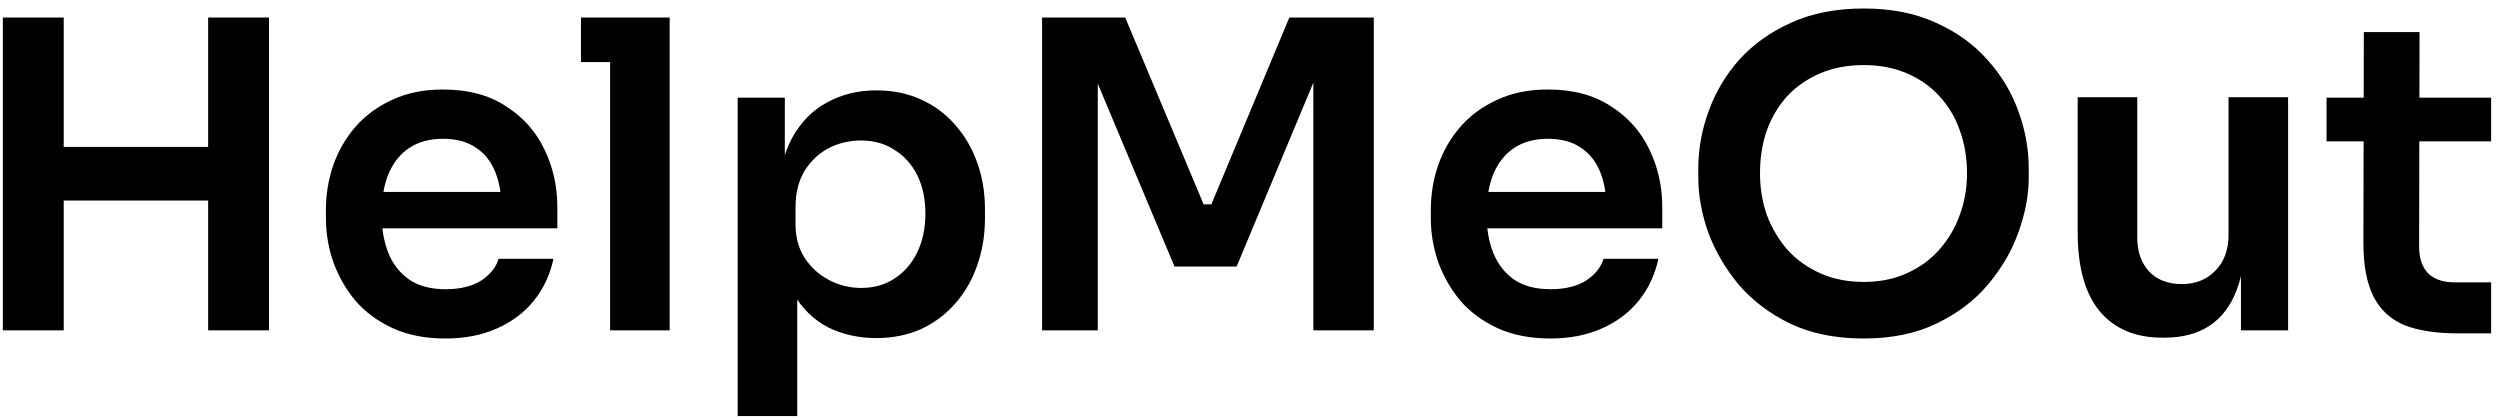<svg width="280" height="47" viewBox="0 0 280 47" fill="none" xmlns="http://www.w3.org/2000/svg">
<path d="M23.312 37V1.96H30.128V37H23.312ZM0.32 37V1.96H7.136V37H0.32ZM5.888 22.456V16.456H24.56V22.456H5.888ZM49.894 37.912C47.654 37.912 45.685 37.528 43.989 36.76C42.325 35.992 40.934 34.968 39.813 33.688C38.725 32.376 37.894 30.92 37.318 29.32C36.773 27.72 36.502 26.088 36.502 24.424V23.512C36.502 21.784 36.773 20.12 37.318 18.52C37.894 16.888 38.725 15.448 39.813 14.2C40.934 12.92 42.309 11.912 43.941 11.176C45.574 10.408 47.462 10.024 49.605 10.024C52.422 10.024 54.773 10.648 56.661 11.896C58.581 13.112 60.022 14.728 60.981 16.744C61.941 18.728 62.422 20.872 62.422 23.176V25.576H39.334V21.496H58.245L56.181 23.512C56.181 21.848 55.941 20.424 55.462 19.24C54.981 18.056 54.245 17.144 53.254 16.504C52.294 15.864 51.078 15.544 49.605 15.544C48.133 15.544 46.886 15.88 45.861 16.552C44.837 17.224 44.053 18.2 43.51 19.48C42.998 20.728 42.742 22.232 42.742 23.992C42.742 25.624 42.998 27.08 43.51 28.36C44.022 29.608 44.806 30.6 45.861 31.336C46.917 32.04 48.261 32.392 49.894 32.392C51.526 32.392 52.853 32.072 53.877 31.432C54.901 30.76 55.557 29.944 55.846 28.984H61.989C61.605 30.776 60.87 32.344 59.782 33.688C58.694 35.032 57.301 36.072 55.605 36.808C53.941 37.544 52.038 37.912 49.894 37.912ZM68.331 37V1.96H75.003V37H68.331ZM65.067 6.952V1.96H75.003V6.952H65.067ZM82.62 46.6V10.936H87.9V22.168L87.084 22.12C87.212 19.464 87.756 17.24 88.716 15.448C89.708 13.656 91.02 12.328 92.652 11.464C94.284 10.568 96.108 10.12 98.124 10.12C99.98 10.12 101.644 10.456 103.116 11.128C104.62 11.8 105.9 12.744 106.956 13.96C108.044 15.176 108.876 16.6 109.452 18.232C110.028 19.832 110.316 21.56 110.316 23.416V24.424C110.316 26.312 110.028 28.072 109.452 29.704C108.908 31.304 108.092 32.728 107.004 33.976C105.948 35.192 104.668 36.152 103.164 36.856C101.66 37.528 99.98 37.864 98.124 37.864C96.172 37.864 94.38 37.464 92.748 36.664C91.148 35.832 89.852 34.568 88.86 32.872C87.868 31.144 87.308 28.92 87.18 26.2L89.292 29.416V46.6H82.62ZM96.444 32.248C97.884 32.248 99.132 31.896 100.188 31.192C101.276 30.488 102.124 29.512 102.732 28.264C103.34 26.984 103.644 25.544 103.644 23.944C103.644 22.28 103.34 20.84 102.732 19.624C102.124 18.408 101.276 17.464 100.188 16.792C99.132 16.088 97.884 15.736 96.444 15.736C95.132 15.736 93.916 16.024 92.796 16.6C91.708 17.176 90.812 18.024 90.108 19.144C89.436 20.264 89.1 21.608 89.1 23.176V25.096C89.1 26.6 89.452 27.88 90.156 28.936C90.86 29.992 91.772 30.808 92.892 31.384C94.012 31.96 95.196 32.248 96.444 32.248ZM116.711 37V1.96H126.023L134.807 22.888H135.671L144.407 1.96H153.863V37H147.095V7.096L147.959 7.192L138.503 29.848H131.543L122.039 7.192L122.951 7.096V37H116.711ZM173.644 37.912C171.404 37.912 169.436 37.528 167.74 36.76C166.076 35.992 164.684 34.968 163.564 33.688C162.476 32.376 161.644 30.92 161.068 29.32C160.524 27.72 160.252 26.088 160.252 24.424V23.512C160.252 21.784 160.524 20.12 161.068 18.52C161.644 16.888 162.476 15.448 163.564 14.2C164.684 12.92 166.06 11.912 167.692 11.176C169.324 10.408 171.212 10.024 173.356 10.024C176.172 10.024 178.524 10.648 180.412 11.896C182.332 13.112 183.772 14.728 184.732 16.744C185.692 18.728 186.172 20.872 186.172 23.176V25.576H163.084V21.496H181.996L179.932 23.512C179.932 21.848 179.692 20.424 179.212 19.24C178.732 18.056 177.996 17.144 177.004 16.504C176.044 15.864 174.828 15.544 173.356 15.544C171.884 15.544 170.636 15.88 169.612 16.552C168.588 17.224 167.804 18.2 167.26 19.48C166.748 20.728 166.492 22.232 166.492 23.992C166.492 25.624 166.748 27.08 167.26 28.36C167.772 29.608 168.556 30.6 169.612 31.336C170.668 32.04 172.012 32.392 173.644 32.392C175.276 32.392 176.604 32.072 177.628 31.432C178.652 30.76 179.308 29.944 179.596 28.984H185.74C185.356 30.776 184.62 32.344 183.531 33.688C182.444 35.032 181.052 36.072 179.356 36.808C177.692 37.544 175.788 37.912 173.644 37.912ZM208.737 37.912C205.569 37.912 202.817 37.352 200.481 36.232C198.177 35.112 196.257 33.656 194.721 31.864C193.217 30.04 192.081 28.088 191.313 26.008C190.577 23.896 190.209 21.864 190.209 19.912V18.856C190.209 16.712 190.593 14.584 191.361 12.472C192.129 10.328 193.281 8.392 194.817 6.664C196.385 4.936 198.321 3.56 200.625 2.536C202.929 1.48 205.633 0.952 208.737 0.952C211.809 0.952 214.497 1.48 216.801 2.536C219.105 3.56 221.025 4.936 222.561 6.664C224.129 8.392 225.297 10.328 226.065 12.472C226.833 14.584 227.217 16.712 227.217 18.856V19.912C227.217 21.864 226.833 23.896 226.065 26.008C225.329 28.088 224.193 30.04 222.657 31.864C221.153 33.656 219.233 35.112 216.897 36.232C214.593 37.352 211.873 37.912 208.737 37.912ZM208.737 31.576C210.529 31.576 212.129 31.256 213.537 30.616C214.977 29.976 216.193 29.096 217.185 27.976C218.209 26.824 218.977 25.528 219.489 24.088C220.033 22.616 220.305 21.064 220.305 19.432C220.305 17.672 220.033 16.056 219.489 14.584C218.977 13.112 218.209 11.832 217.185 10.744C216.193 9.656 214.977 8.808 213.537 8.2C212.097 7.592 210.497 7.288 208.737 7.288C206.945 7.288 205.329 7.592 203.889 8.2C202.449 8.808 201.217 9.656 200.193 10.744C199.201 11.832 198.433 13.112 197.889 14.584C197.377 16.056 197.121 17.672 197.121 19.432C197.121 21.064 197.377 22.616 197.889 24.088C198.433 25.528 199.201 26.824 200.193 27.976C201.217 29.096 202.449 29.976 203.889 30.616C205.329 31.256 206.945 31.576 208.737 31.576ZM242.156 37.816C239.148 37.816 236.812 36.824 235.148 34.84C233.516 32.856 232.7 29.912 232.7 26.008V10.888H239.372V26.584C239.372 28.184 239.82 29.464 240.716 30.424C241.612 31.352 242.828 31.816 244.364 31.816C245.9 31.816 247.148 31.32 248.108 30.328C249.1 29.336 249.596 27.992 249.596 26.296V10.888H256.268V37H250.988V25.912H251.516C251.516 28.536 251.18 30.728 250.508 32.488C249.836 34.248 248.828 35.576 247.484 36.472C246.14 37.368 244.46 37.816 242.444 37.816H242.156ZM275.261 37.336C272.861 37.336 270.877 37.032 269.309 36.424C267.773 35.784 266.621 34.728 265.853 33.256C265.085 31.752 264.701 29.736 264.701 27.208L264.749 3.592H270.989L270.941 27.64C270.941 28.92 271.277 29.912 271.949 30.616C272.653 31.288 273.645 31.624 274.925 31.624H279.005V37.336H275.261ZM260.573 15.832V10.936H279.005V15.832H260.573Z" fill="black"/>
</svg>
